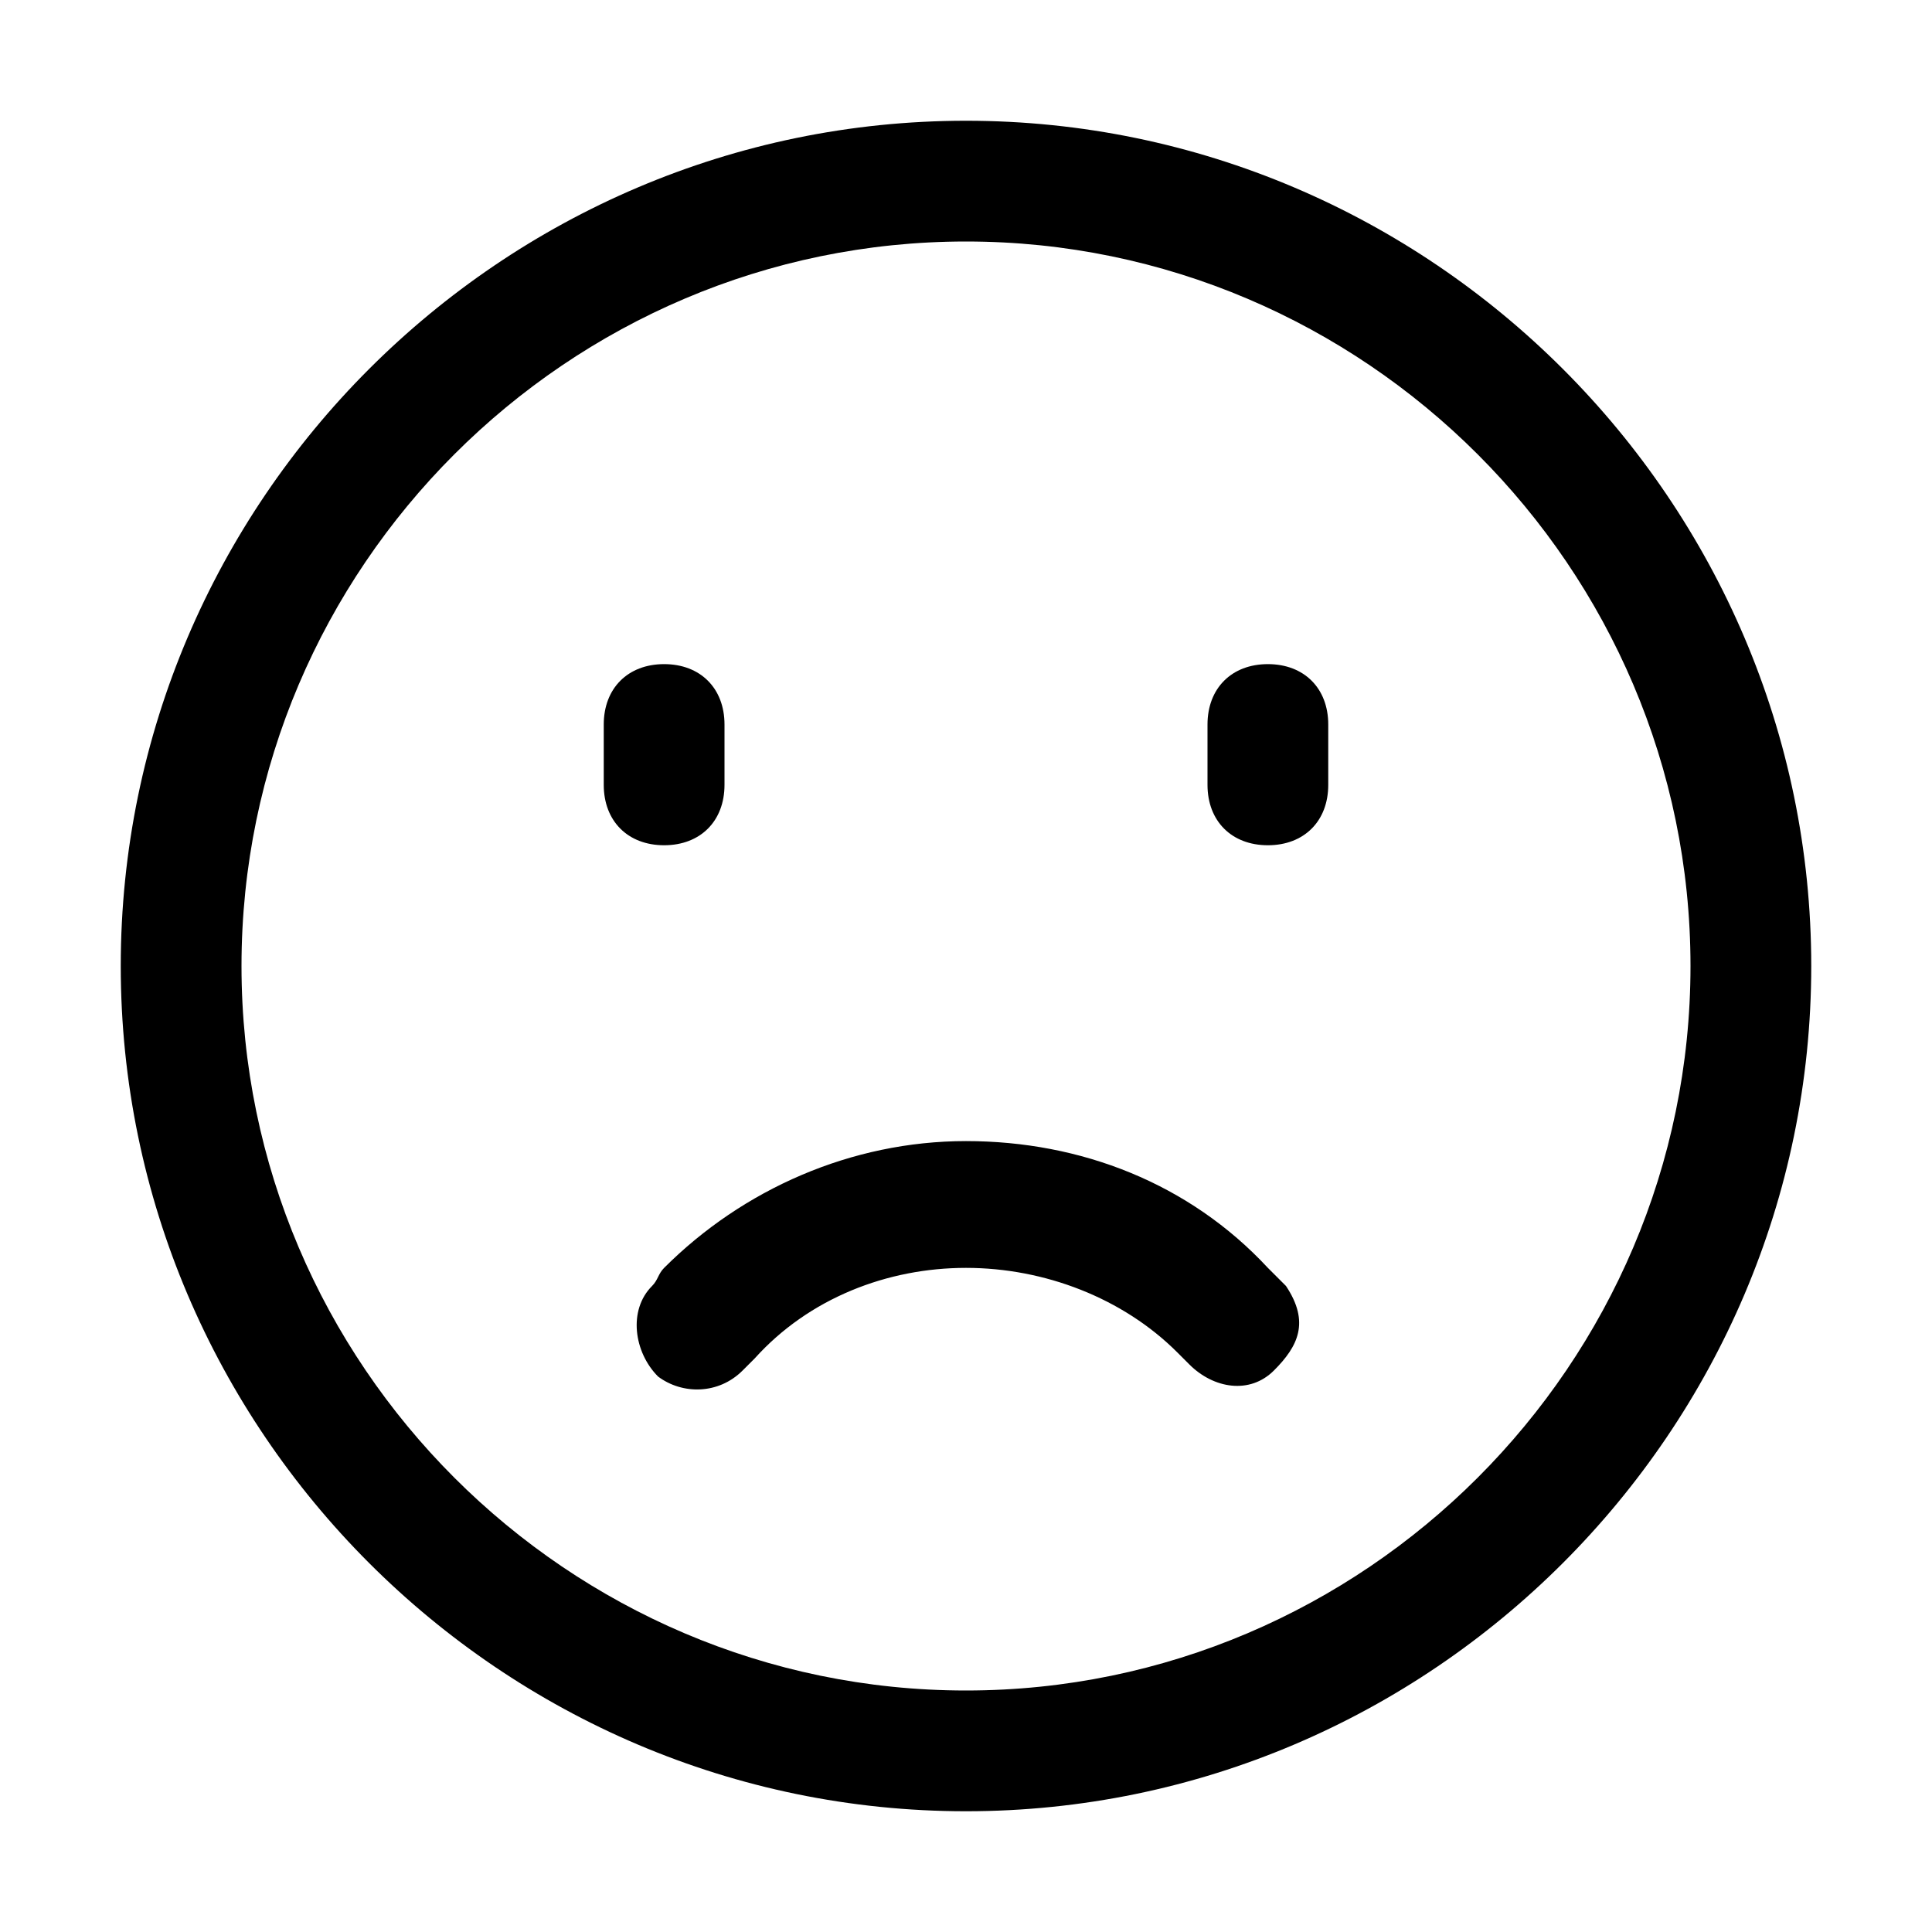 <svg viewBox="0 0 1024 1024" xmlns="http://www.w3.org/2000/svg"
     width="200" height="200">
    <path d="M345.6 681.6c3.2-3.2 3.2-6.4 6.4-9.6 41.6-41.6 99.2-67.2 160-67.2s118.4 22.4 160 67.2l9.6 9.6c12.8 19.2 6.4 32-6.4 44.8-12.8 12.8-32 9.6-44.8-3.2l-6.4-6.4c-28.8-28.8-70.4-44.8-112-44.8s-83.2 16-112 48l-6.4 6.4c-12.8 12.8-32 12.8-44.8 3.2-12.8-12.8-16-35.2-3.2-48zM352 352c19.2 0 32 12.8 32 32v32c0 19.2-12.8 32-32 32s-32-12.8-32-32v-32c0-19.2 12.8-32 32-32zM672 352c19.2 0 32 12.8 32 32v32c0 19.2-12.8 32-32 32s-32-12.8-32-32v-32c0-19.2 12.8-32 32-32z"
    />
    <path d="M512 960c-246.4 0-448-201.6-448-448s201.6-448 448-448 448 201.6 448 448-201.6 448-448 448z m0-64c211.2 0 384-172.8 384-384s-172.8-384-384-384-384 172.8-384 384 172.8 384 384 384z"
    />
</svg>